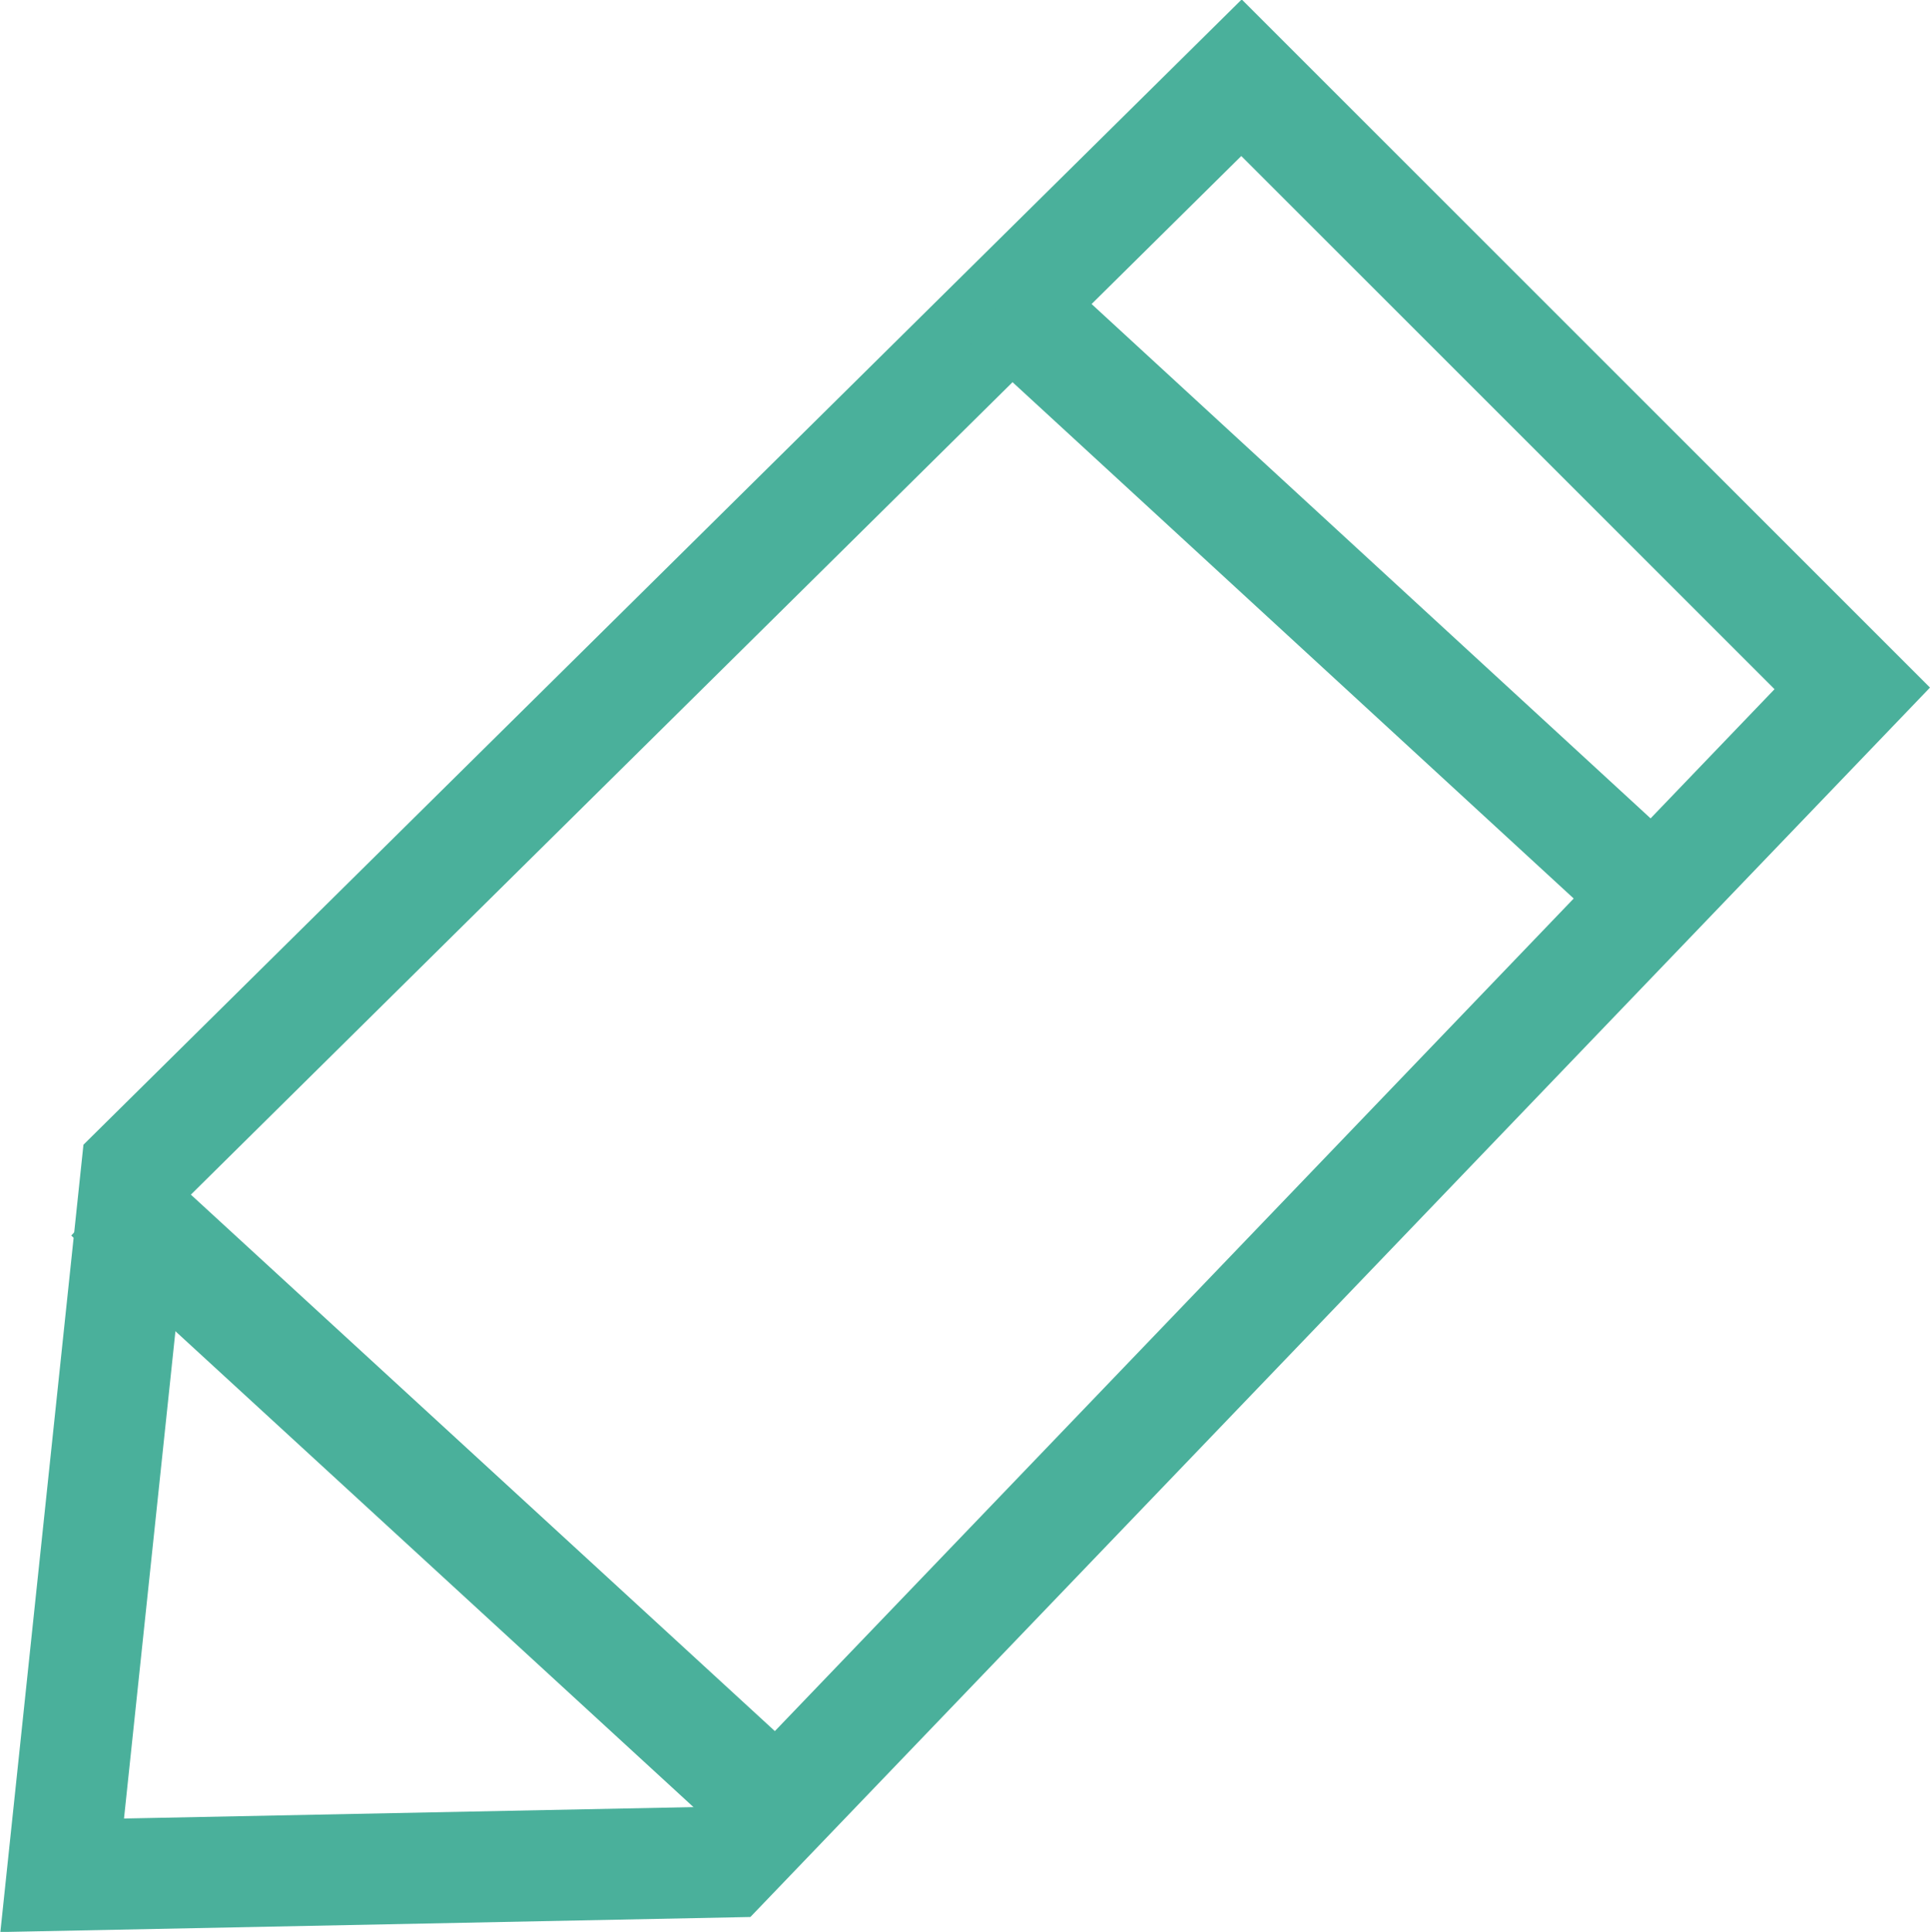 <svg xmlns="http://www.w3.org/2000/svg" viewBox="0 0 17.38 17.4"><defs><style>.cls-1{fill:none;stroke:#4ab09b;stroke-miterlimit:10;}</style></defs><title>Asset 1</title><g id="Layer_2" data-name="Layer 2"><g id="Layer_1-2" data-name="Layer 1"><polygon class="cls-1" points="0.56 16.89 1.23 10.54 11.18 0.7 16.68 6.2 6.54 16.77 0.56 16.89"/><line class="cls-1" x1="9.05" y1="2.7" x2="15.07" y2="8.24"/><line class="cls-1" x1="0.98" y1="10.76" x2="7.01" y2="16.3"/></g></g></svg>